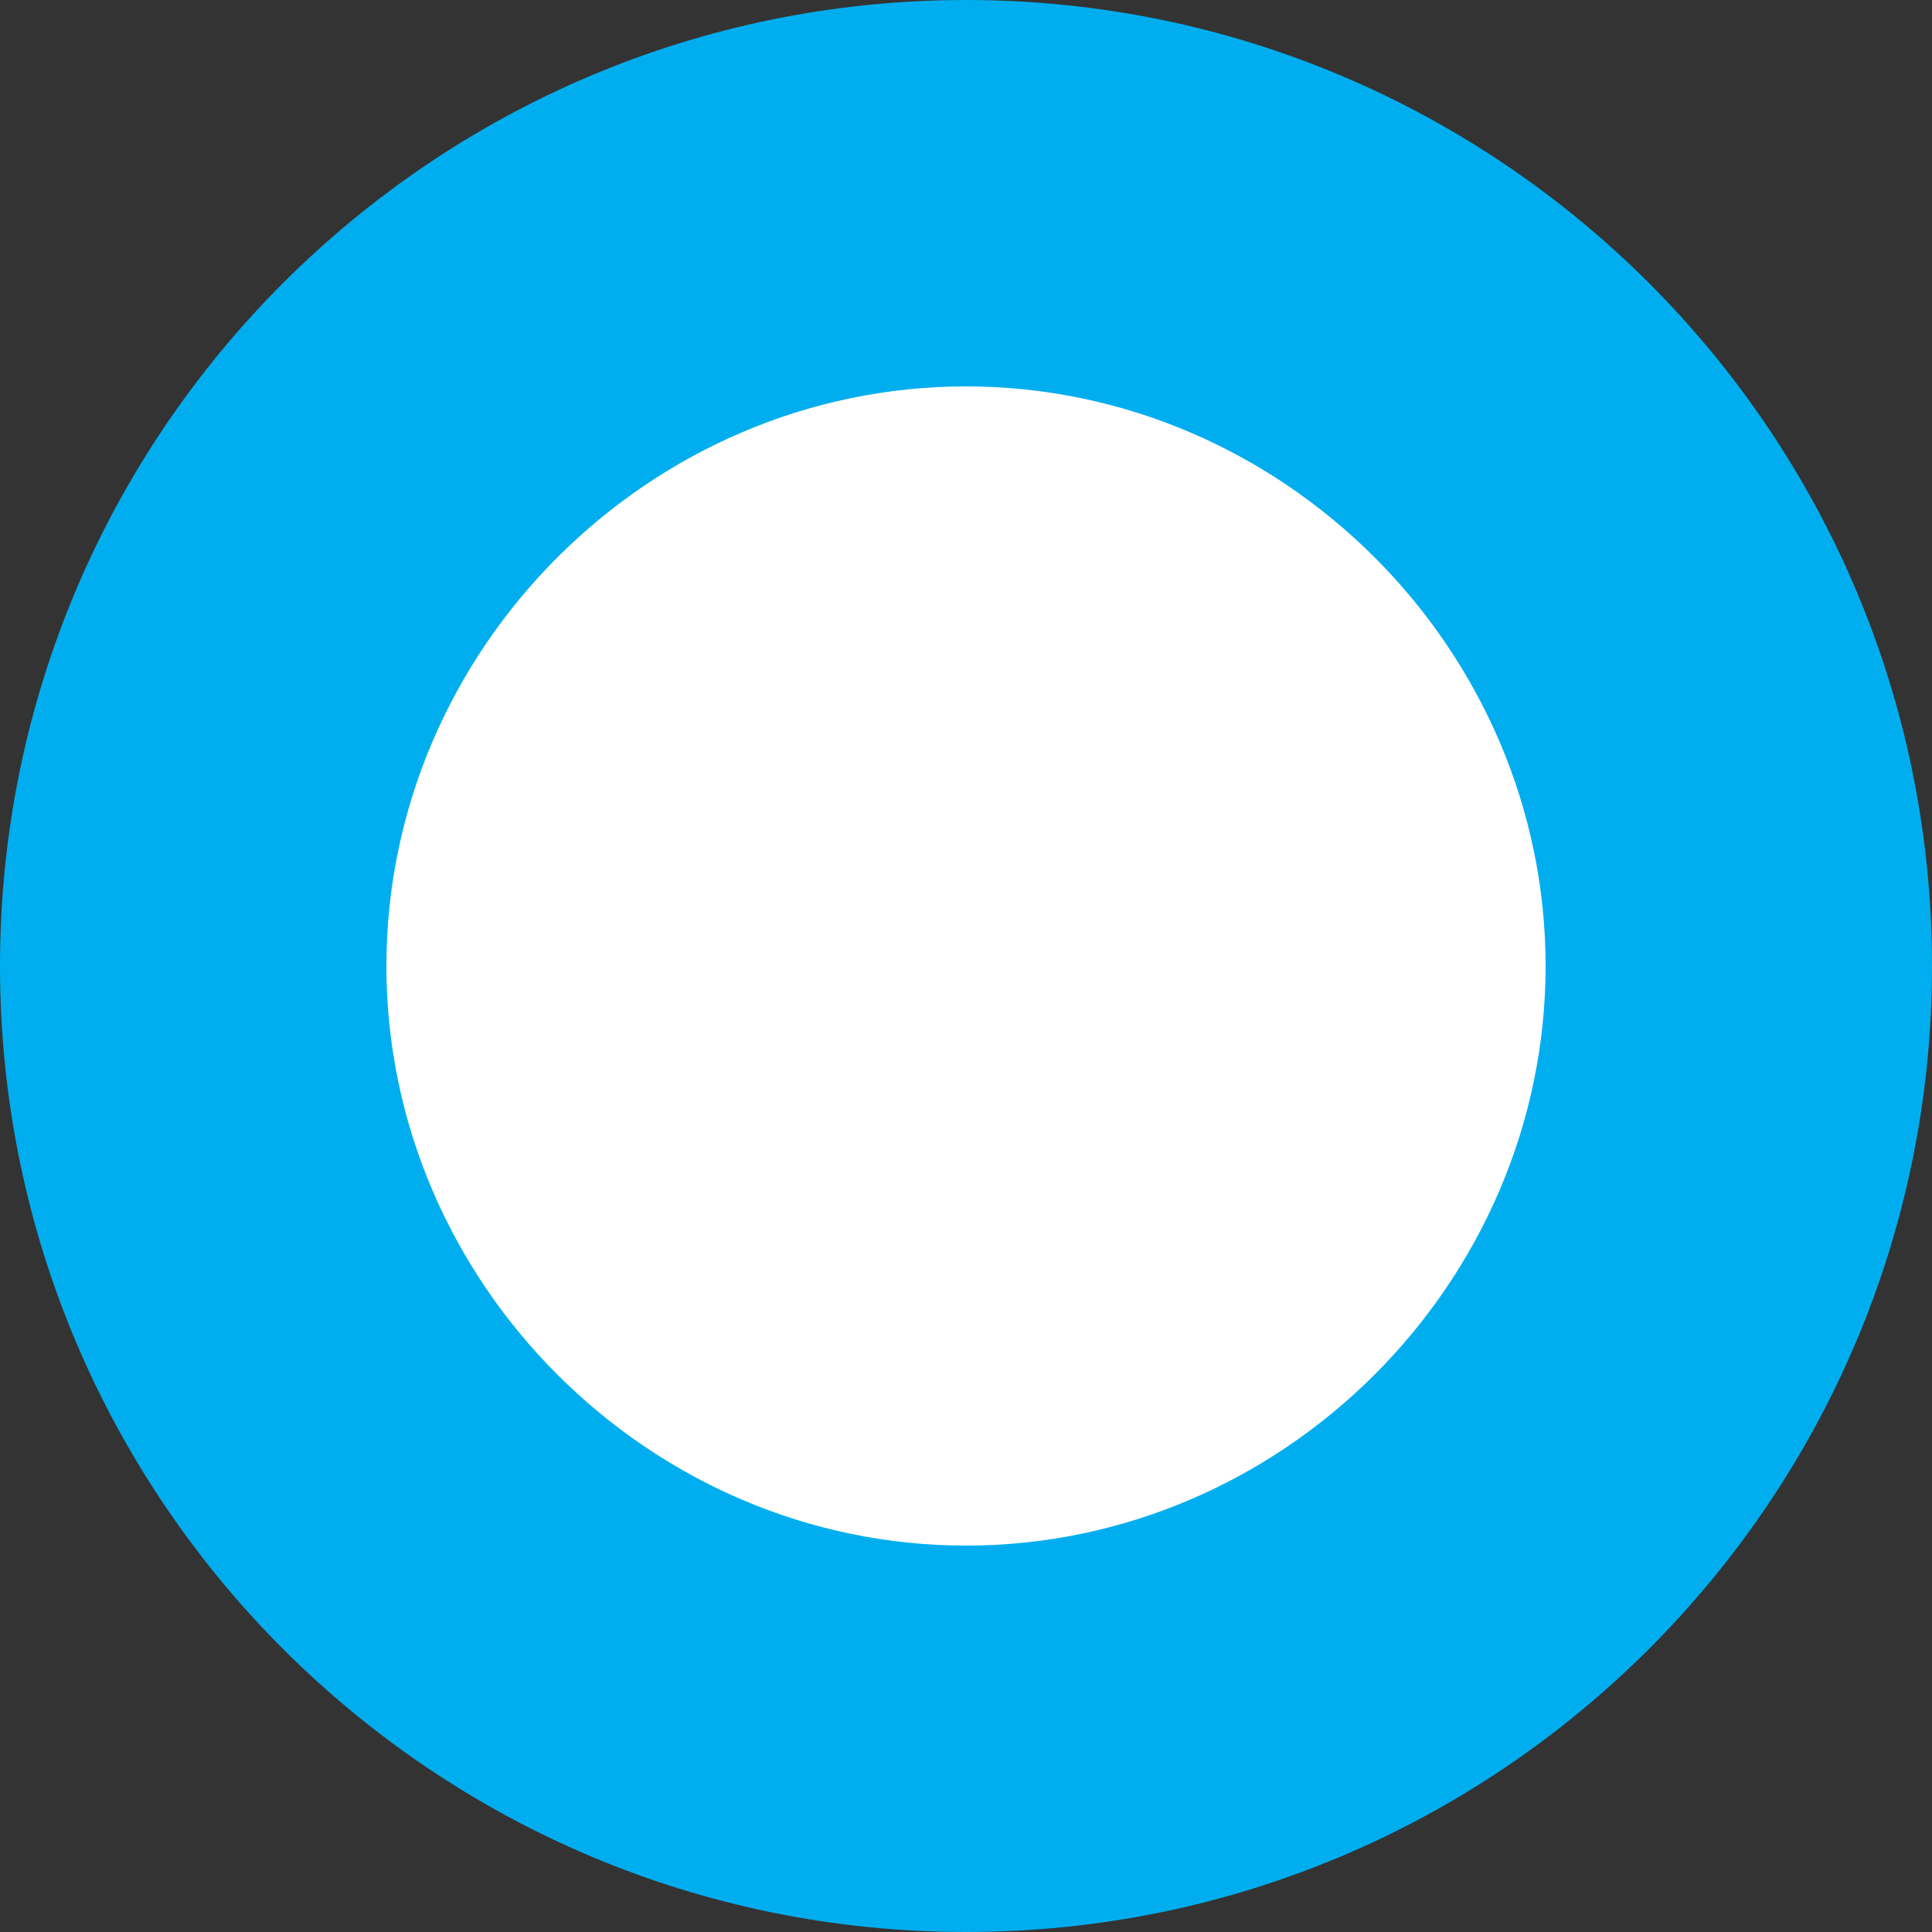 <?xml version="1.0" encoding="utf-8"?>
<!-- Generator: Adobe Illustrator 27.6.1, SVG Export Plug-In . SVG Version: 6.00 Build 0)  -->
<svg version="1.1" id="Layer_1" xmlns="http://www.w3.org/2000/svg" xmlns:xlink="http://www.w3.org/1999/xlink" x="0px" y="0px"
	 viewBox="0 0 25 25" style="enable-background:new 0 0 25 25;" xml:space="preserve">
<rect x="0" y="0" width="25" height="25" fill="#333333" stroke="none"/>
<style type="text/css">
	.st0{fill:#FFFFFF;}
	.st1{fill:#00AEEF;}
</style>
<g>
	<circle class="st0" cx="12.5" cy="12.5" r="10"/>
	<path class="st1" d="M12.5,5c4.1,0,7.5,3.4,7.5,7.5S16.6,20,12.5,20S5,16.6,5,12.5S8.4,5,12.5,5 M12.5,0C5.6,0,0,5.6,0,12.5
		S5.6,25,12.5,25S25,19.4,25,12.5S19.4,0,12.5,0L12.5,0z"/>
</g>
</svg>
